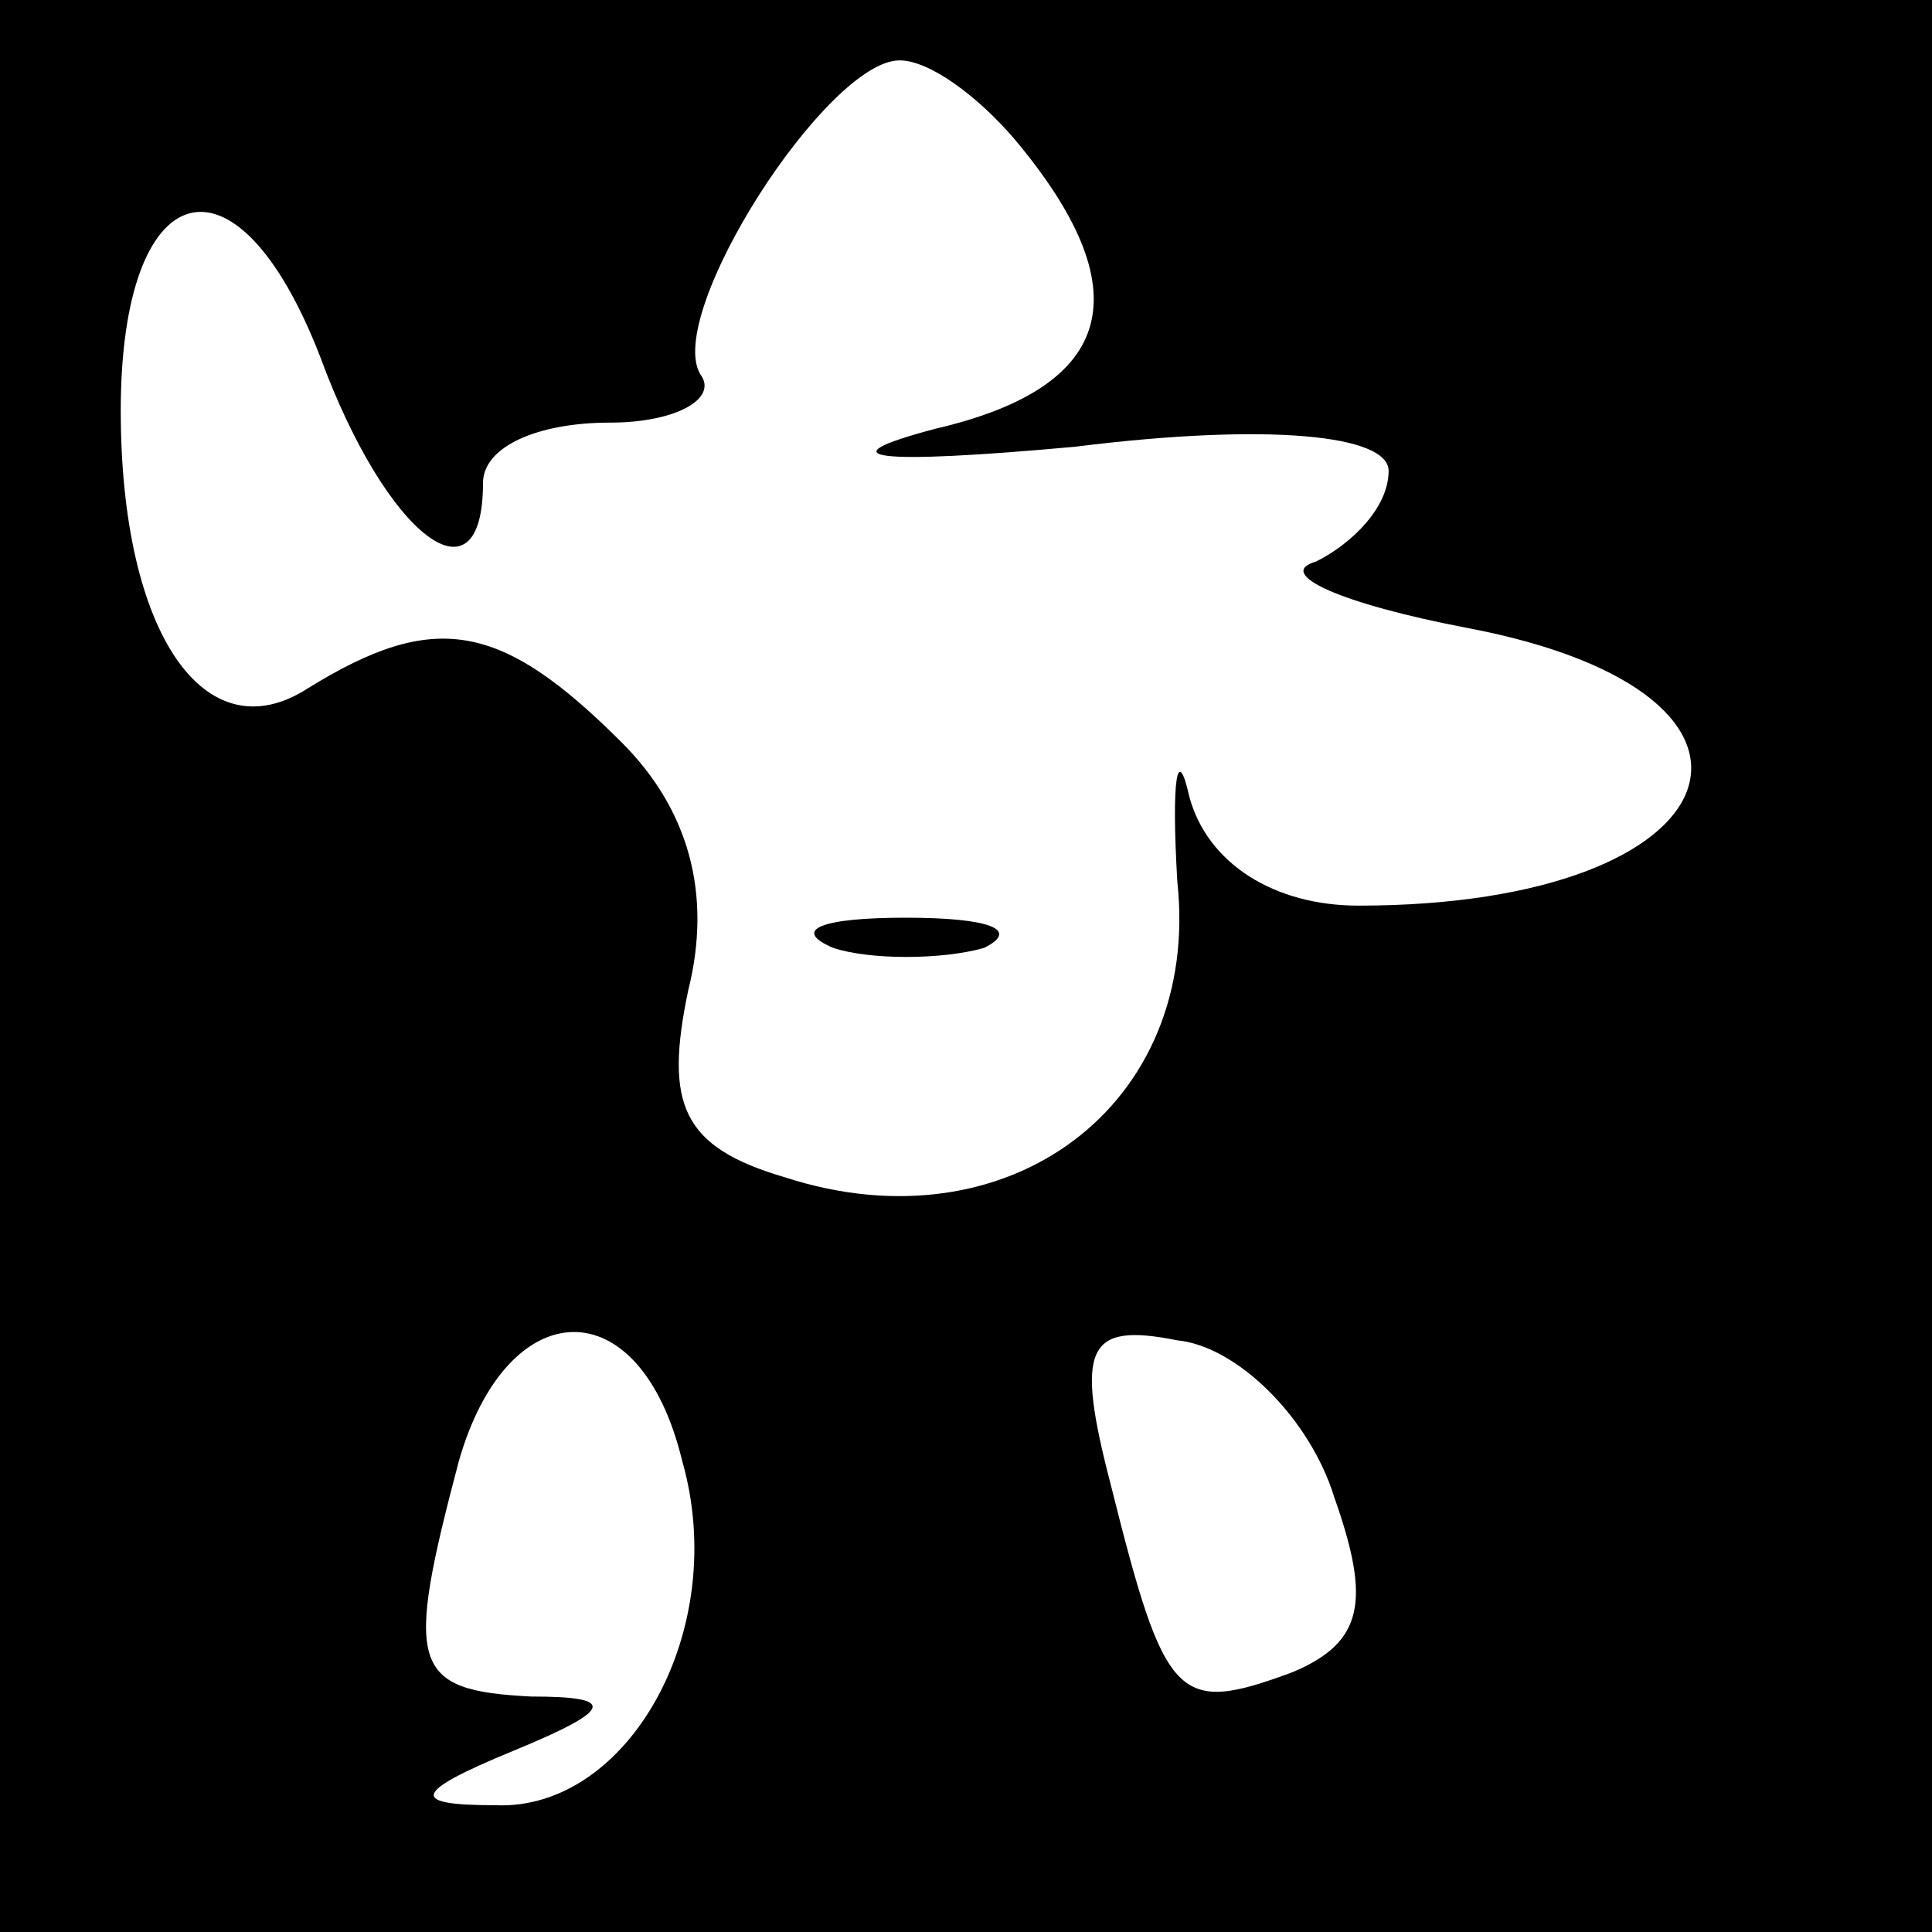 <?xml version="1.0" standalone="no"?>
<!DOCTYPE svg PUBLIC "-//W3C//DTD SVG 20010904//EN"
 "http://www.w3.org/TR/2001/REC-SVG-20010904/DTD/svg10.dtd">
<svg version="1.0" xmlns="http://www.w3.org/2000/svg"
 width="32pt" height="32pt" viewBox="0 0 32 32"
 preserveAspectRatio="xMidYMid meet">
<rect x="0" y="0" width="32" height="32" fill="#808080" stroke="none"/>
<g transform="translate(0,32) scale(0.1,-0.1)"
fill="#000000" stroke="none">
<path fill="#000000" stroke="none" d="M0 160 l0 -160 160 0 160 0 0 160 0
160 -160 0 -160 0 0 -160z"/>
<path fill="#ffffff" stroke="none" d="M168 297 c21 -25 17 -41 -13 -48 -19
-5 -10 -6 23 -3 32 4 52 2 52 -4 0 -6 -6 -12 -12 -15 -7 -2 4 -7 25 -11 58
-11 45 -46 -18 -46 -14 0 -25 7 -28 18 -2 9 -3 3 -2 -14 4 -37 -28 -61 -65
-49 -17 5 -20 12 -16 31 4 16 0 30 -11 41 -20 20 -31 22 -52 9 -17 -11 -31 9
-31 46 0 39 19 45 33 9 11 -30 27 -42 27 -21 0 6 9 10 21 10 11 0 18 4 15 8
-6 10 21 52 33 52 5 0 13 -6 19 -13z"/>
<path fill="#ffffff" stroke="none" d="M113 78 c8 -28 -9 -58 -31 -57 -14 0
-14 2 3 9 17 7 17 9 3 9 -20 1 -21 5 -12 39 8 28 30 29 37 0z"/>
<path fill="#ffffff" stroke="none" d="M221 72 c6 -17 5 -24 -7 -29 -19 -7
-21 -5 -30 31 -6 23 -4 27 11 24 10 -1 22 -13 26 -26z"/>
<path fill="#000000" stroke="none" d="M138 163 c6 -2 18 -2 25 0 6 3 1 5 -13
5 -14 0 -19 -2 -12 -5z"/>
</g>
</svg>
